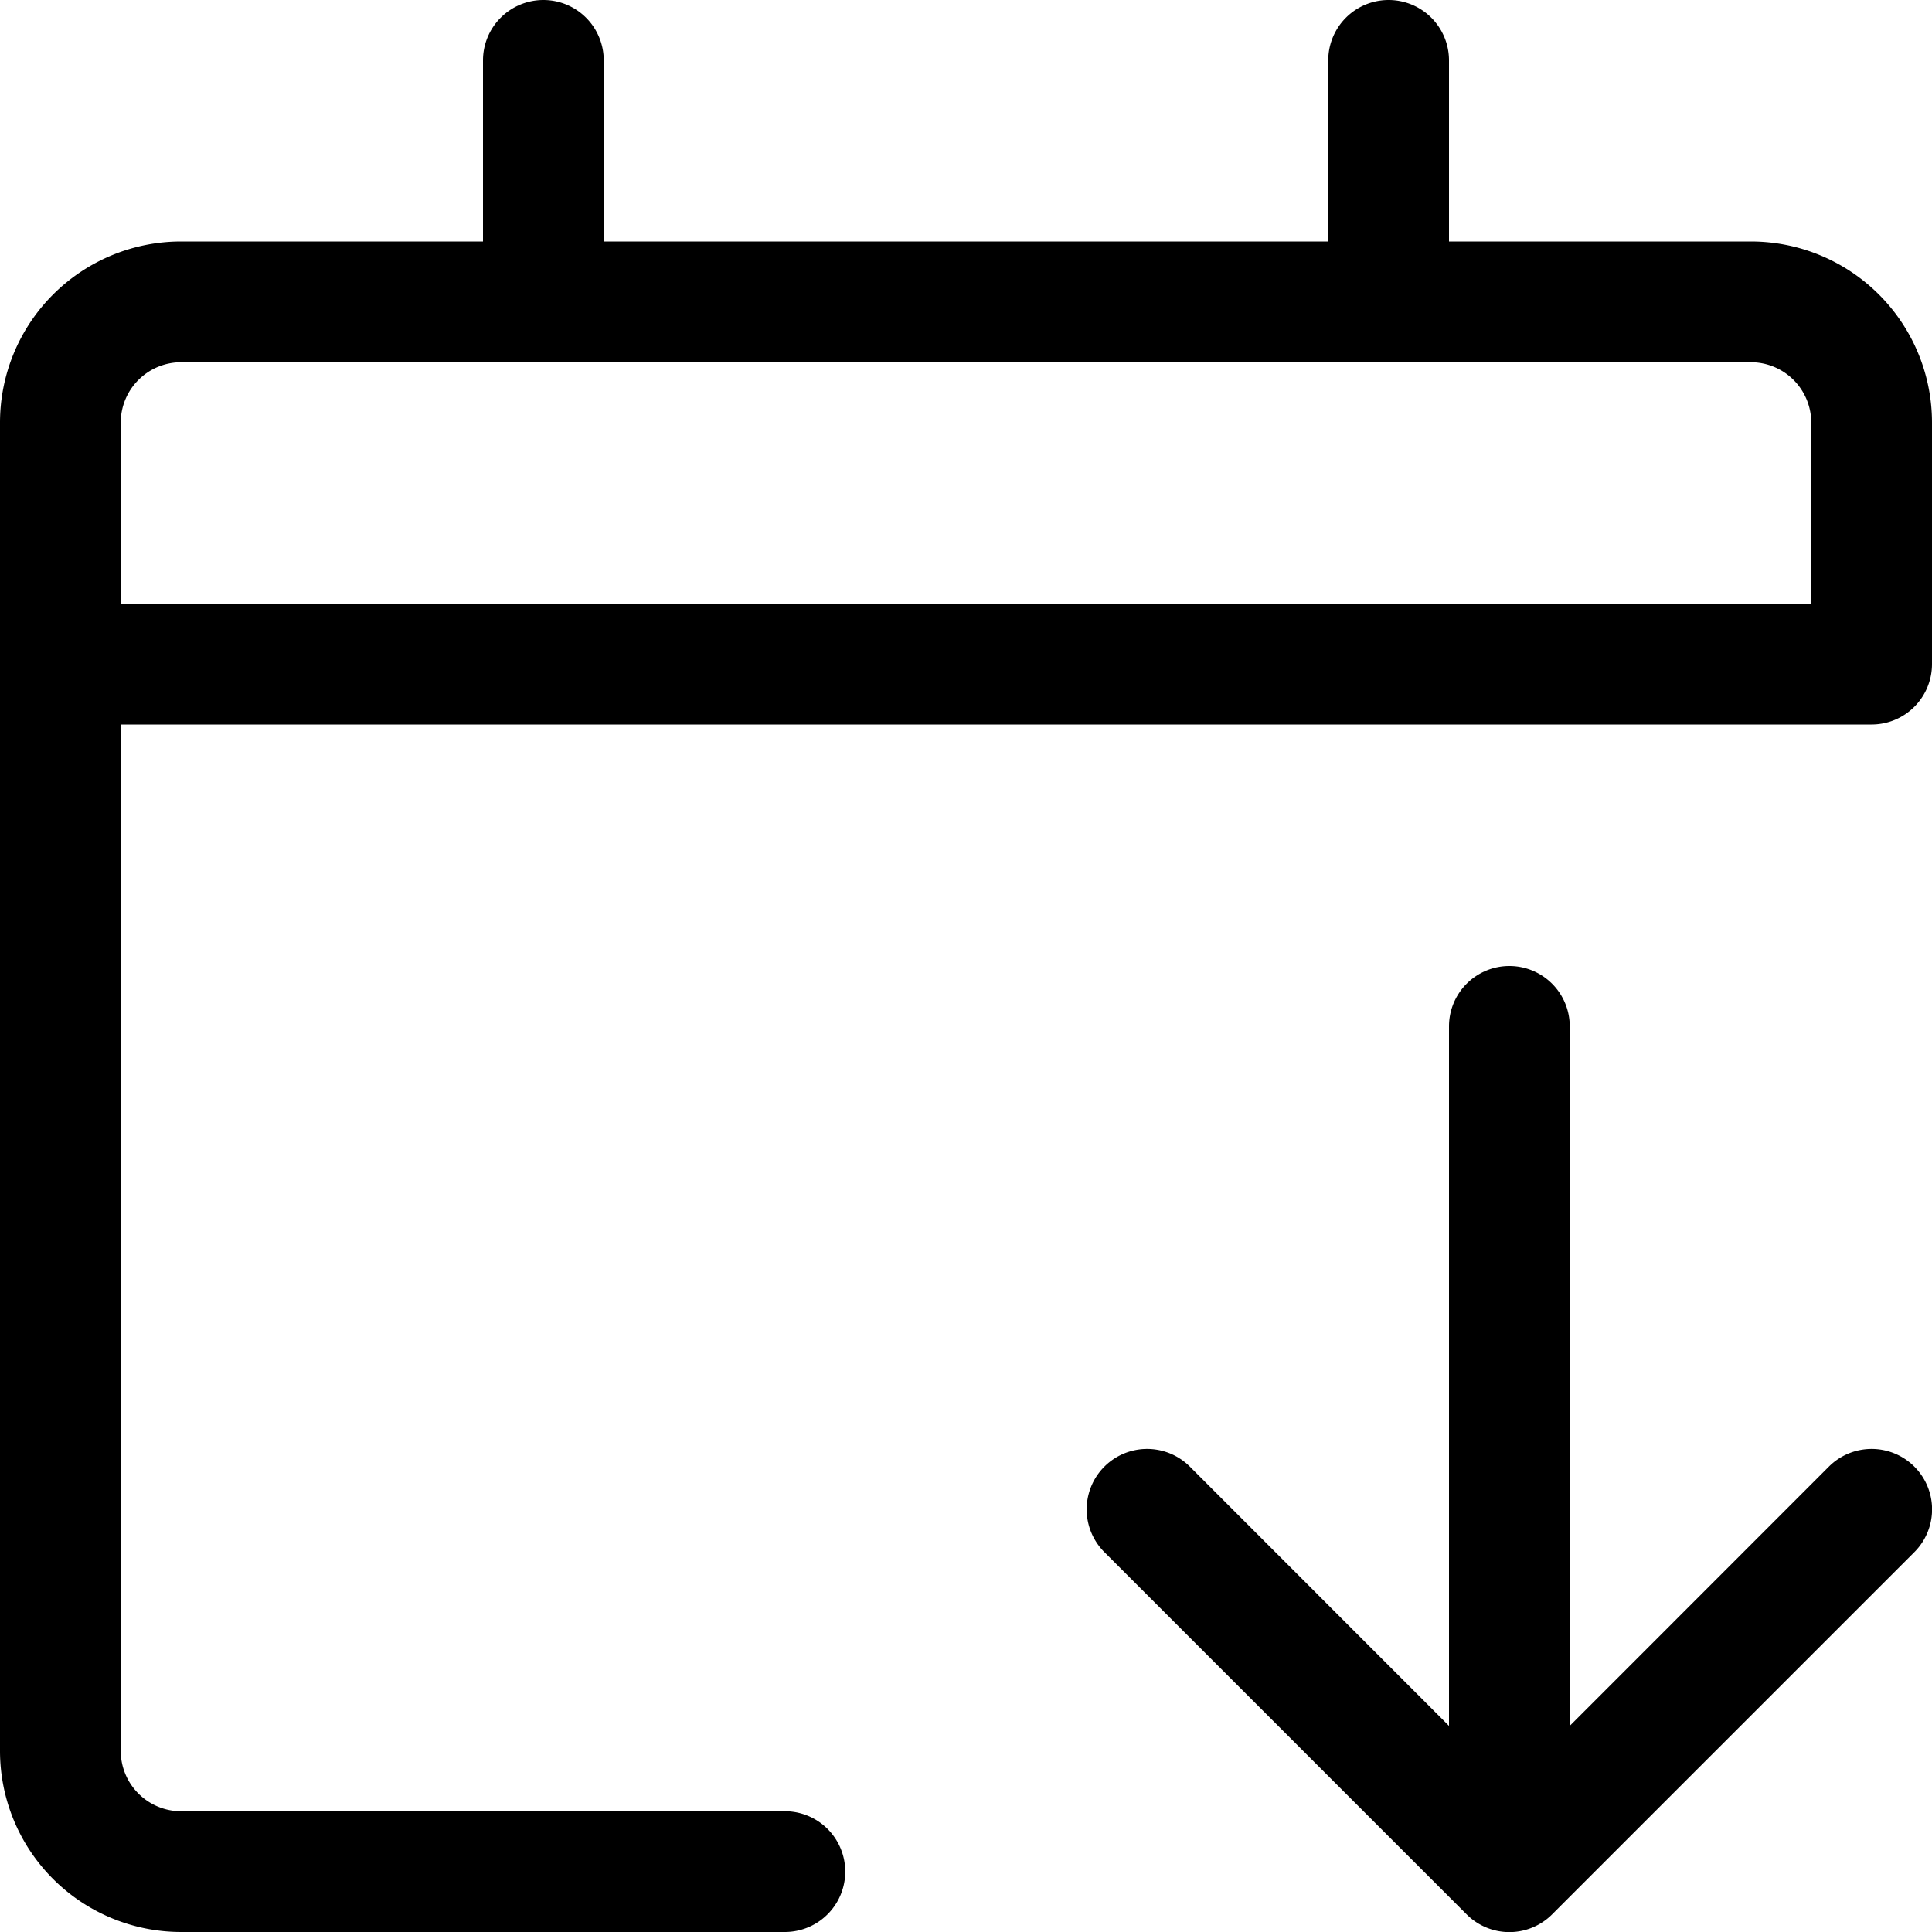<svg width="16" height="16" viewBox="0 0 16 16" xmlns="http://www.w3.org/2000/svg" class="icon icon-calendar-download" aria-hidden="true" focusable="false" fill="currentColor"><g clip-path="url(#a)"><path fill-rule="evenodd" clip-rule="evenodd" d="M4.5 0a.5.5 0 0 1 .5.5V2h6V.5a.5.5 0 0 1 1 0V2h2.5A1.5 1.5 0 0 1 16 3.5v2a.5.5 0 0 1-.5.5H1v8.5a.5.5 0 0 0 .5.5h5a.5.5 0 0 1 0 1h-5A1.5 1.5 0 0 1 0 14.5v-11A1.5 1.5 0 0 1 1.5 2H4V.5a.5.5 0 0 1 .5-.5Zm-3 3a.5.5 0 0 0-.5.5V5h14V3.5a.5.5 0 0 0-.5-.5h-13Zm11 5a.5.5 0 0 1 .5.5v5.793l2.146-2.147a.5.5 0 0 1 .708.708l-3 3a.5.5 0 0 1-.708 0l-3-3a.5.5 0 0 1 .708-.708L12 14.293V8.5a.5.5 0 0 1 .5-.5Z"/></g><defs><clipPath id="a"><path d="M0 0h16v16H0z"/></clipPath></defs></svg>